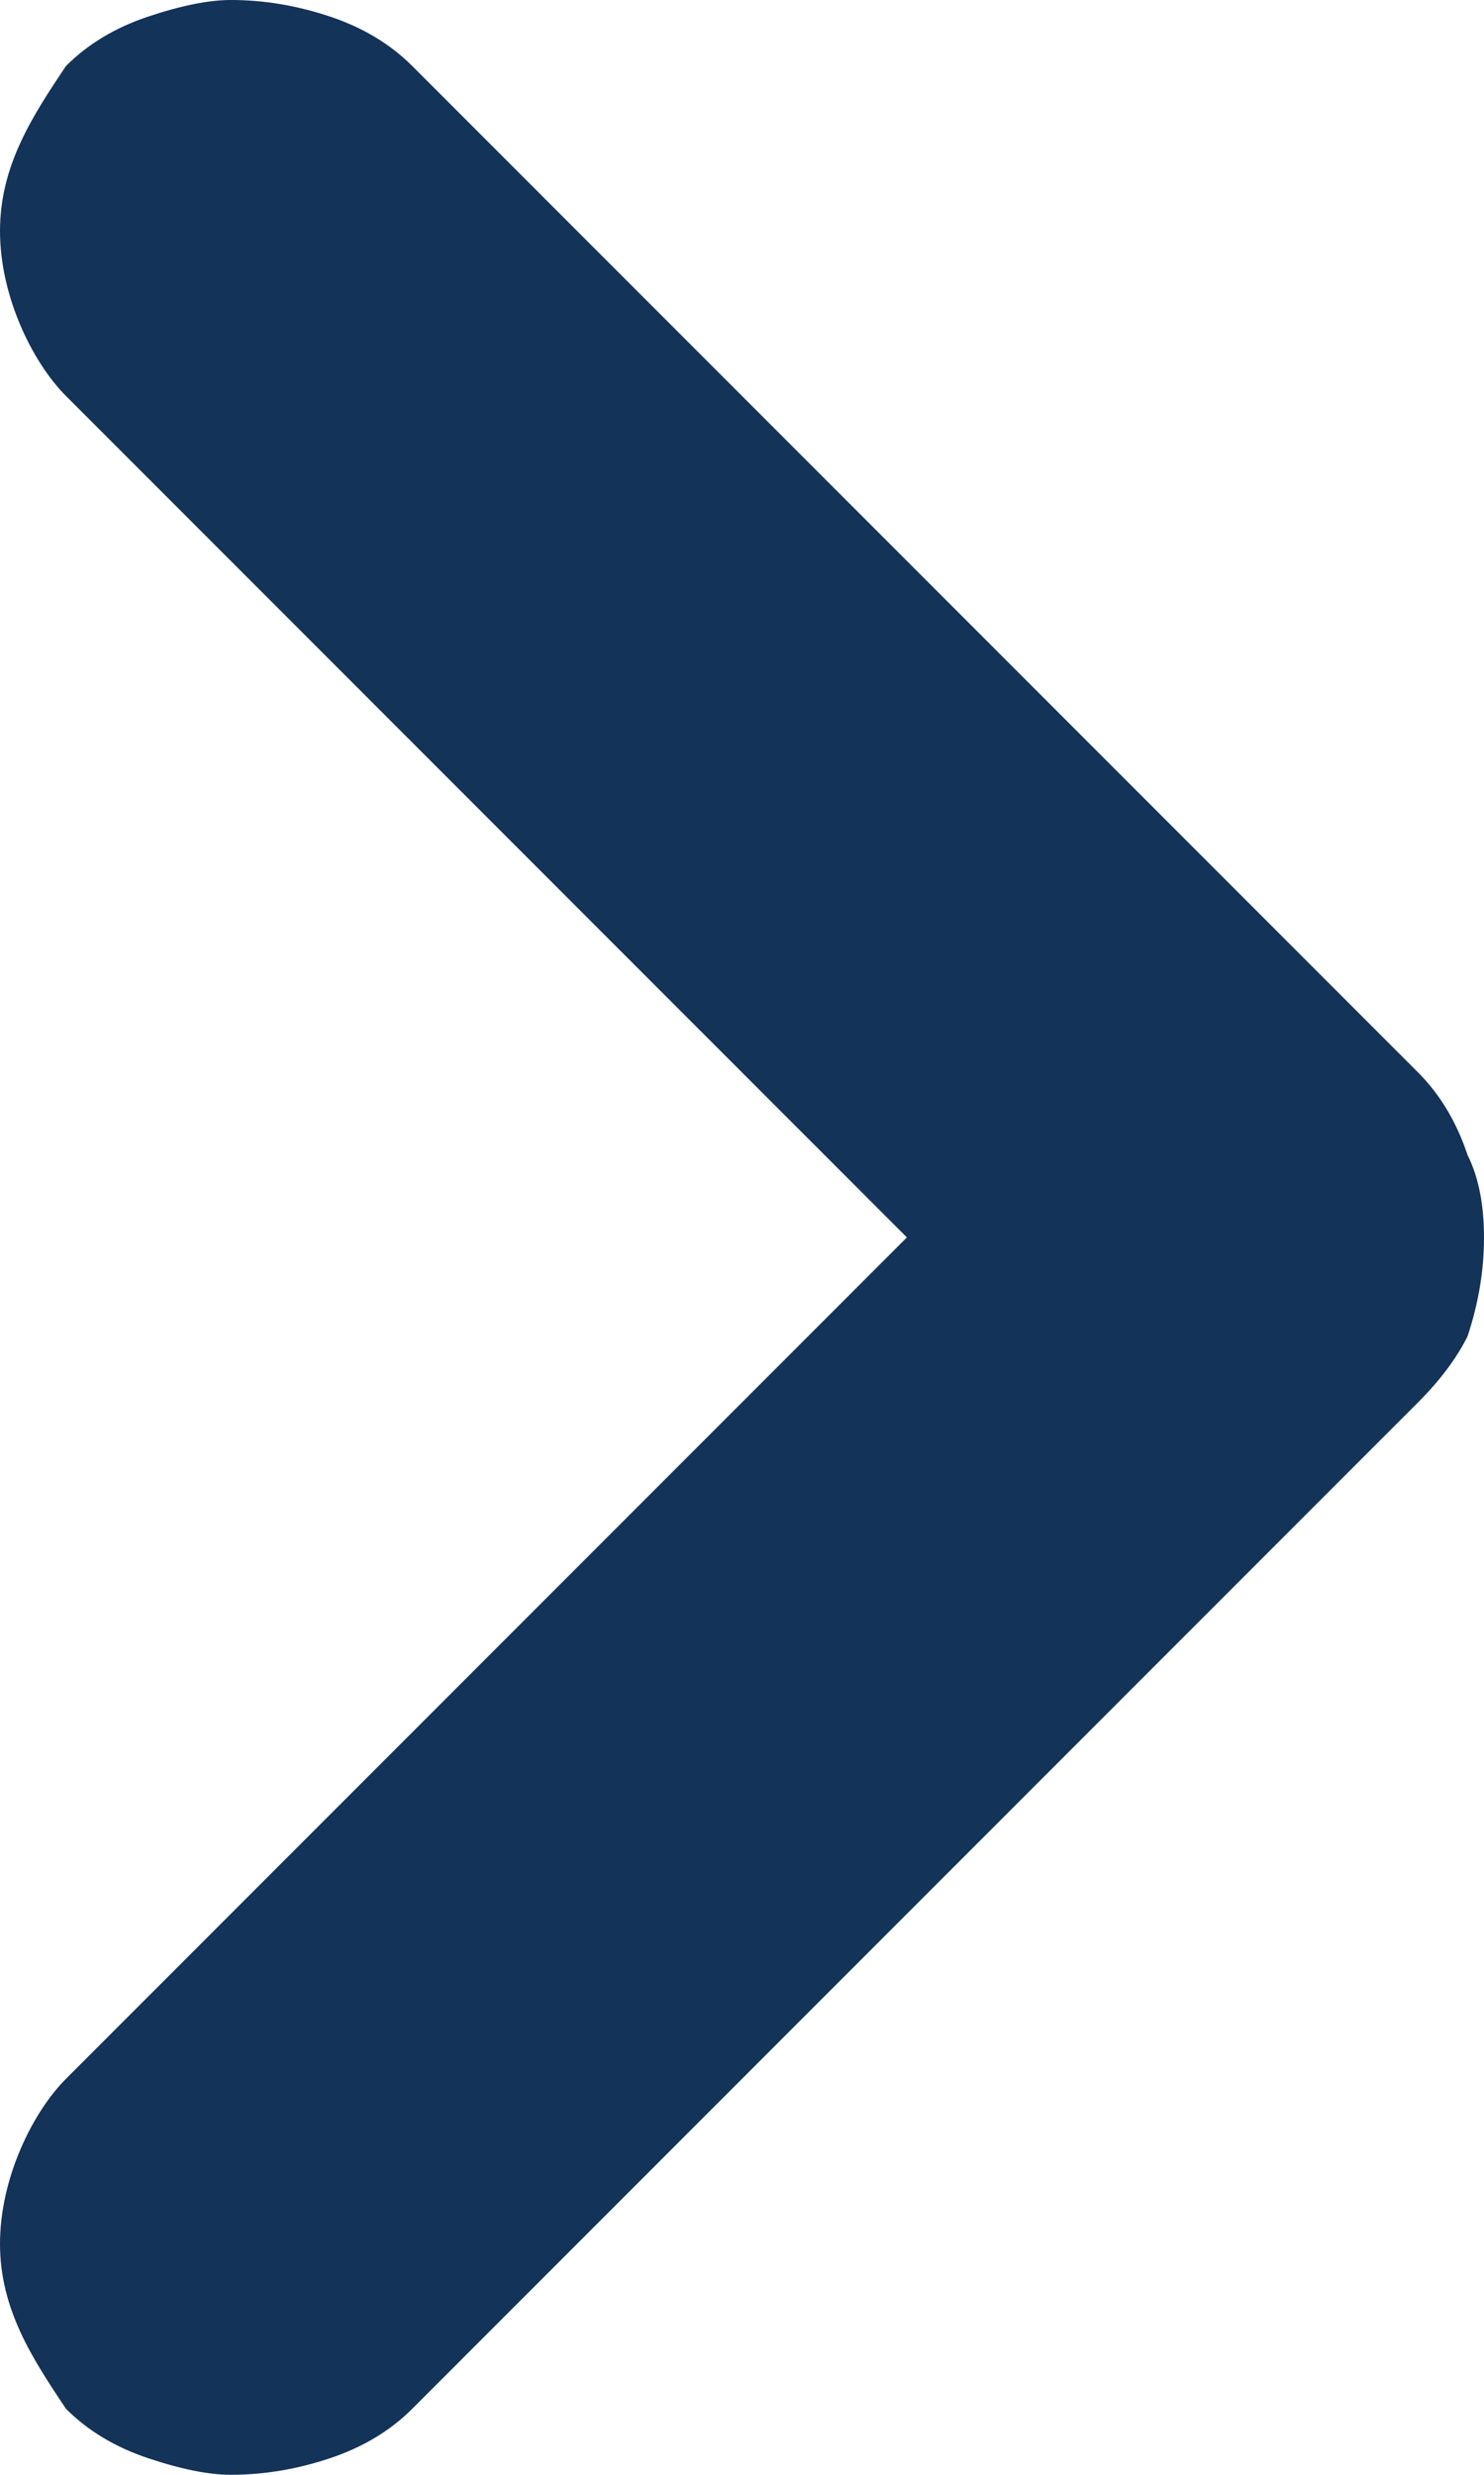 <svg version="1.2" xmlns="http://www.w3.org/2000/svg" viewBox="0 0 9 15" width="9" height="15">
	<title>go-back-svg</title>
	<style>
		.s0 { fill: #143358 } 
	</style>
	<path id="Layer" class="s0" d="m5.5 7.5l-5.1 5.1c-0.2 0.2-0.4 0.6-0.4 1 0 0.4 0.2 0.7 0.4 1q0.2 0.2 0.5 0.3 0.3 0.1 0.5 0.1 0.3 0 0.6-0.1 0.3-0.1 0.5-0.3l6.1-6.1q0.2-0.2 0.3-0.4 0.1-0.3 0.1-0.6 0-0.3-0.1-0.5-0.1-0.3-0.3-0.5l-6.1-6.1q-0.2-0.2-0.5-0.3-0.3-0.1-0.6-0.1-0.2 0-0.5 0.1-0.3 0.1-0.5 0.3c-0.2 0.3-0.4 0.6-0.4 1 0 0.4 0.2 0.8 0.4 1z"/>
</svg>